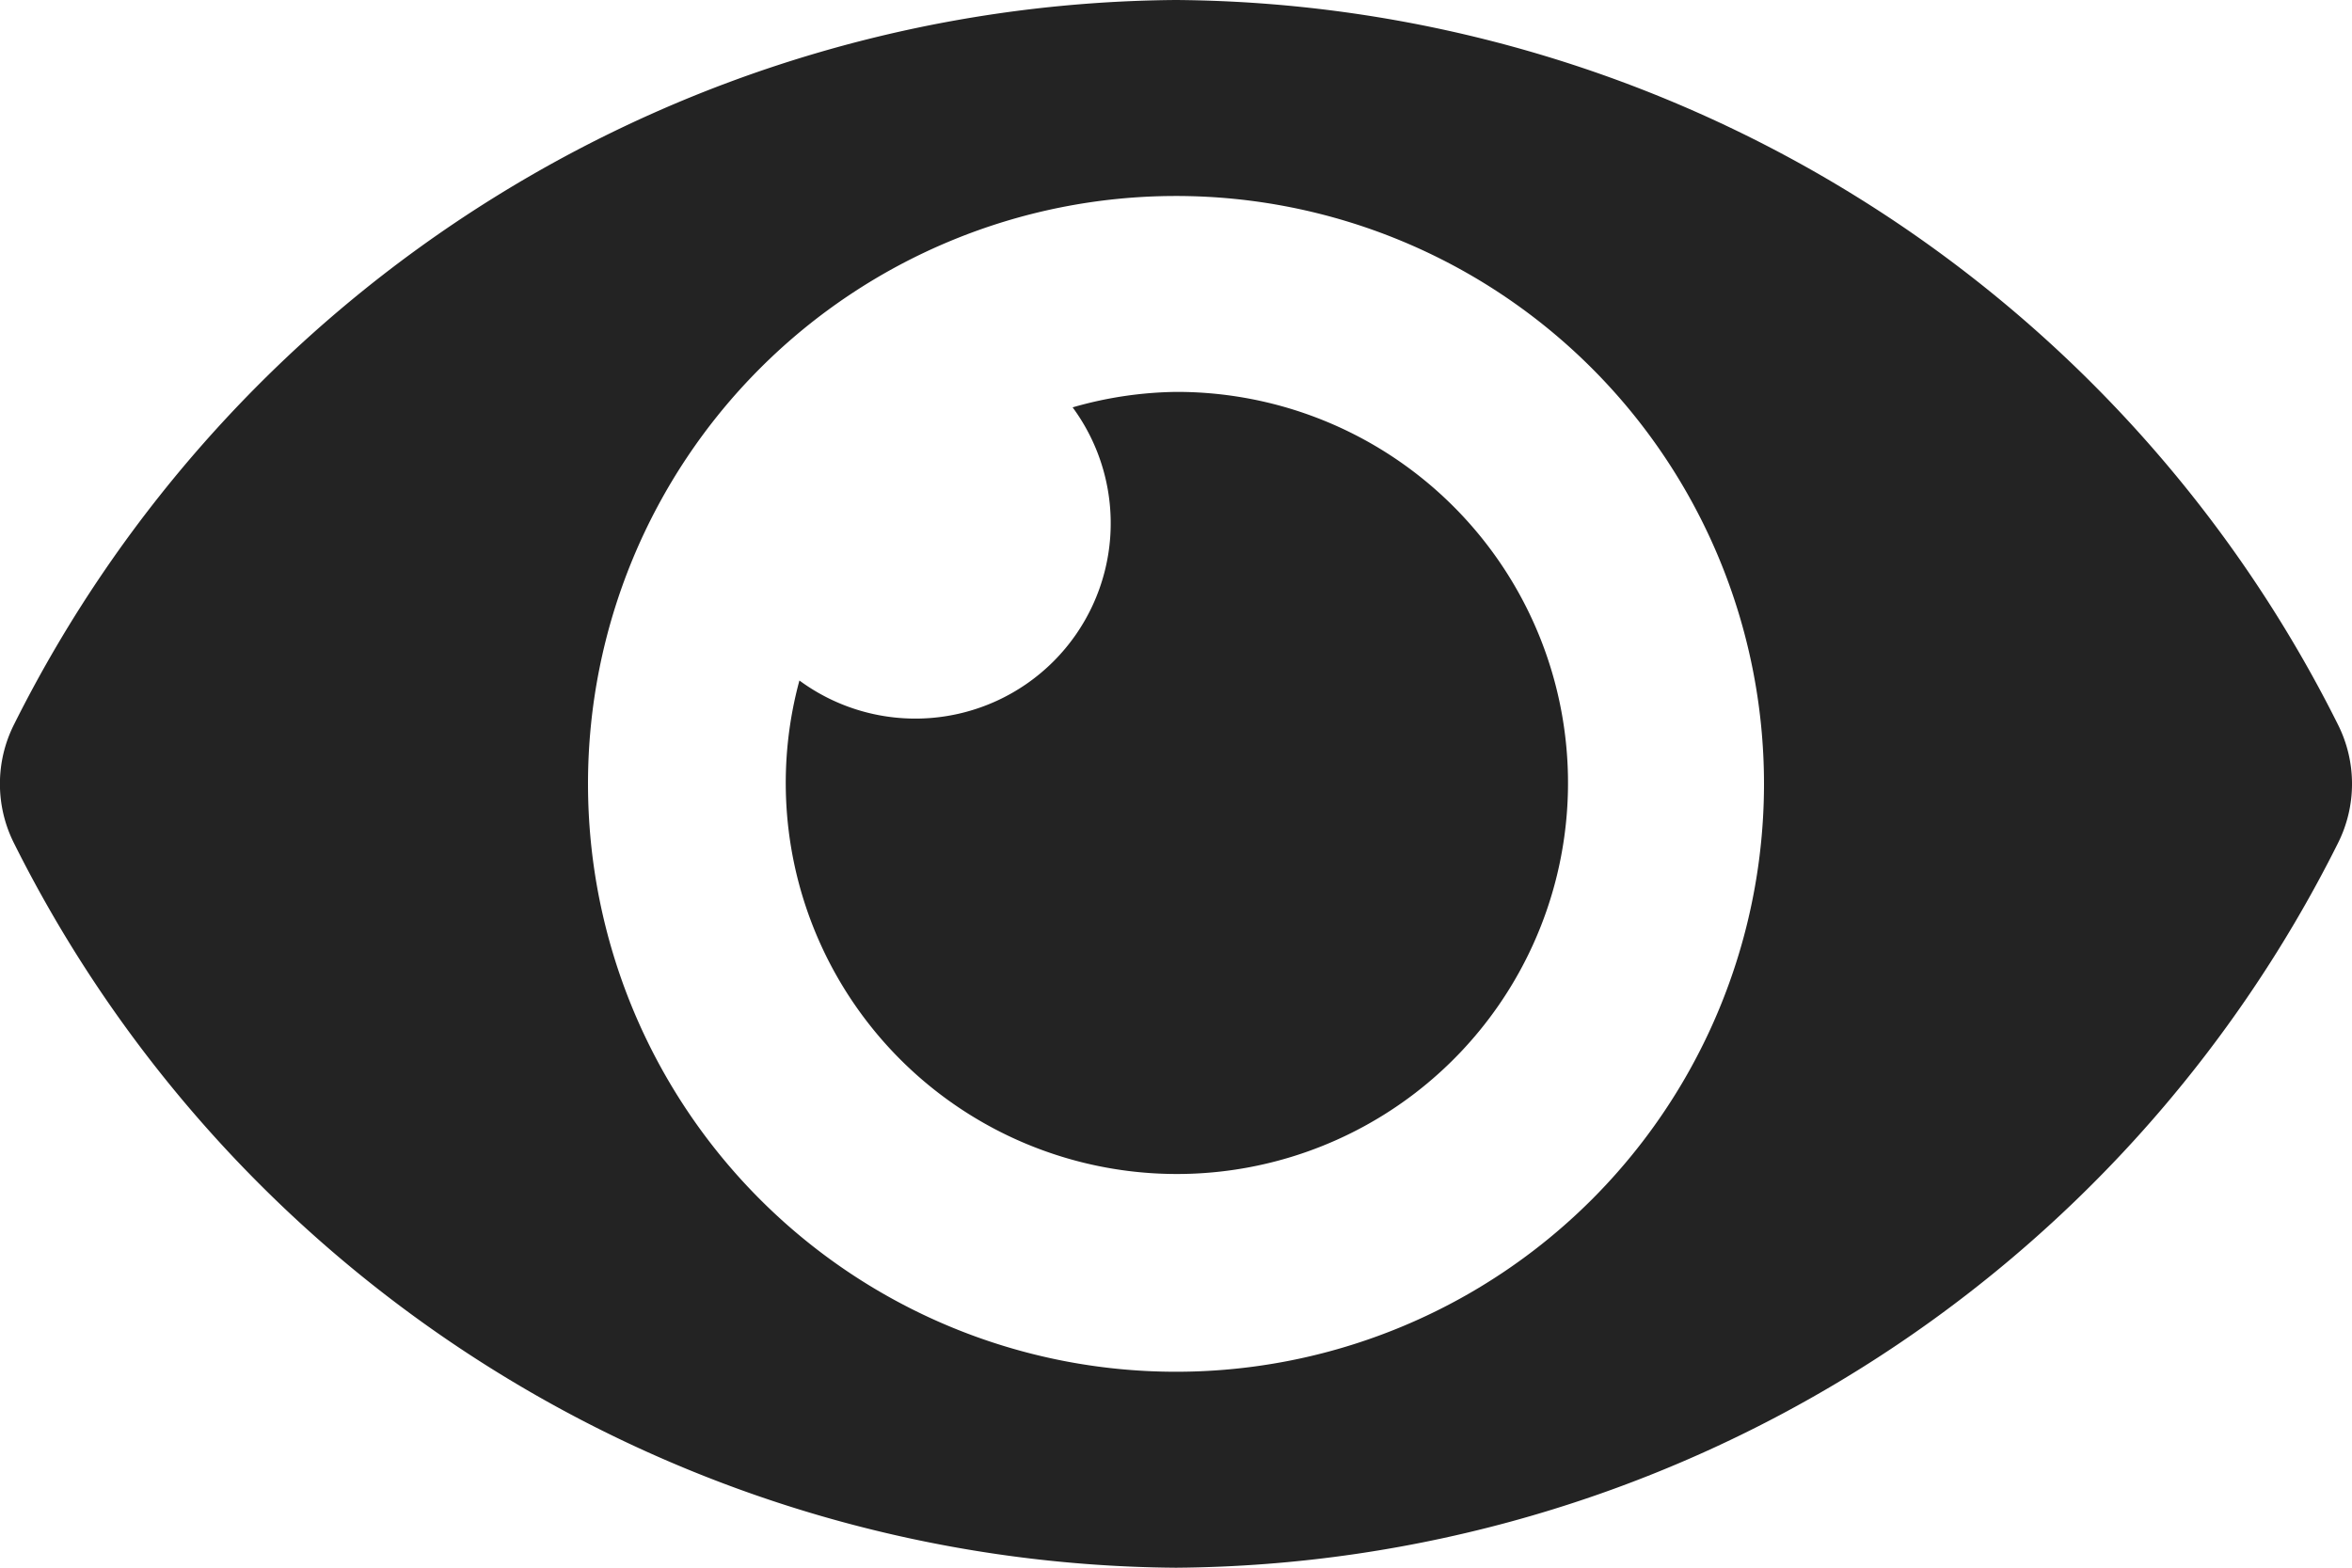 <svg xmlns="http://www.w3.org/2000/svg" width="33.308" height="22.206" viewBox="0 0 33.308 22.206">
  <path id="Icon_awesome-eye" data-name="Icon awesome-eye" d="M33.107,14.759A18.547,18.547,0,0,0,16.654,4.5,18.55,18.55,0,0,0,.2,14.759a1.871,1.871,0,0,0,0,1.688A18.547,18.547,0,0,0,16.654,26.706,18.55,18.55,0,0,0,33.107,16.447,1.871,1.871,0,0,0,33.107,14.759ZM16.654,23.93A8.327,8.327,0,1,1,24.981,15.6,8.327,8.327,0,0,1,16.654,23.93Zm0-13.879a5.512,5.512,0,0,0-1.464.219,2.767,2.767,0,0,1-3.869,3.869,5.539,5.539,0,1,0,5.332-4.088Z" transform="translate(0 -4.5)" fill="#232323"/>
</svg>
